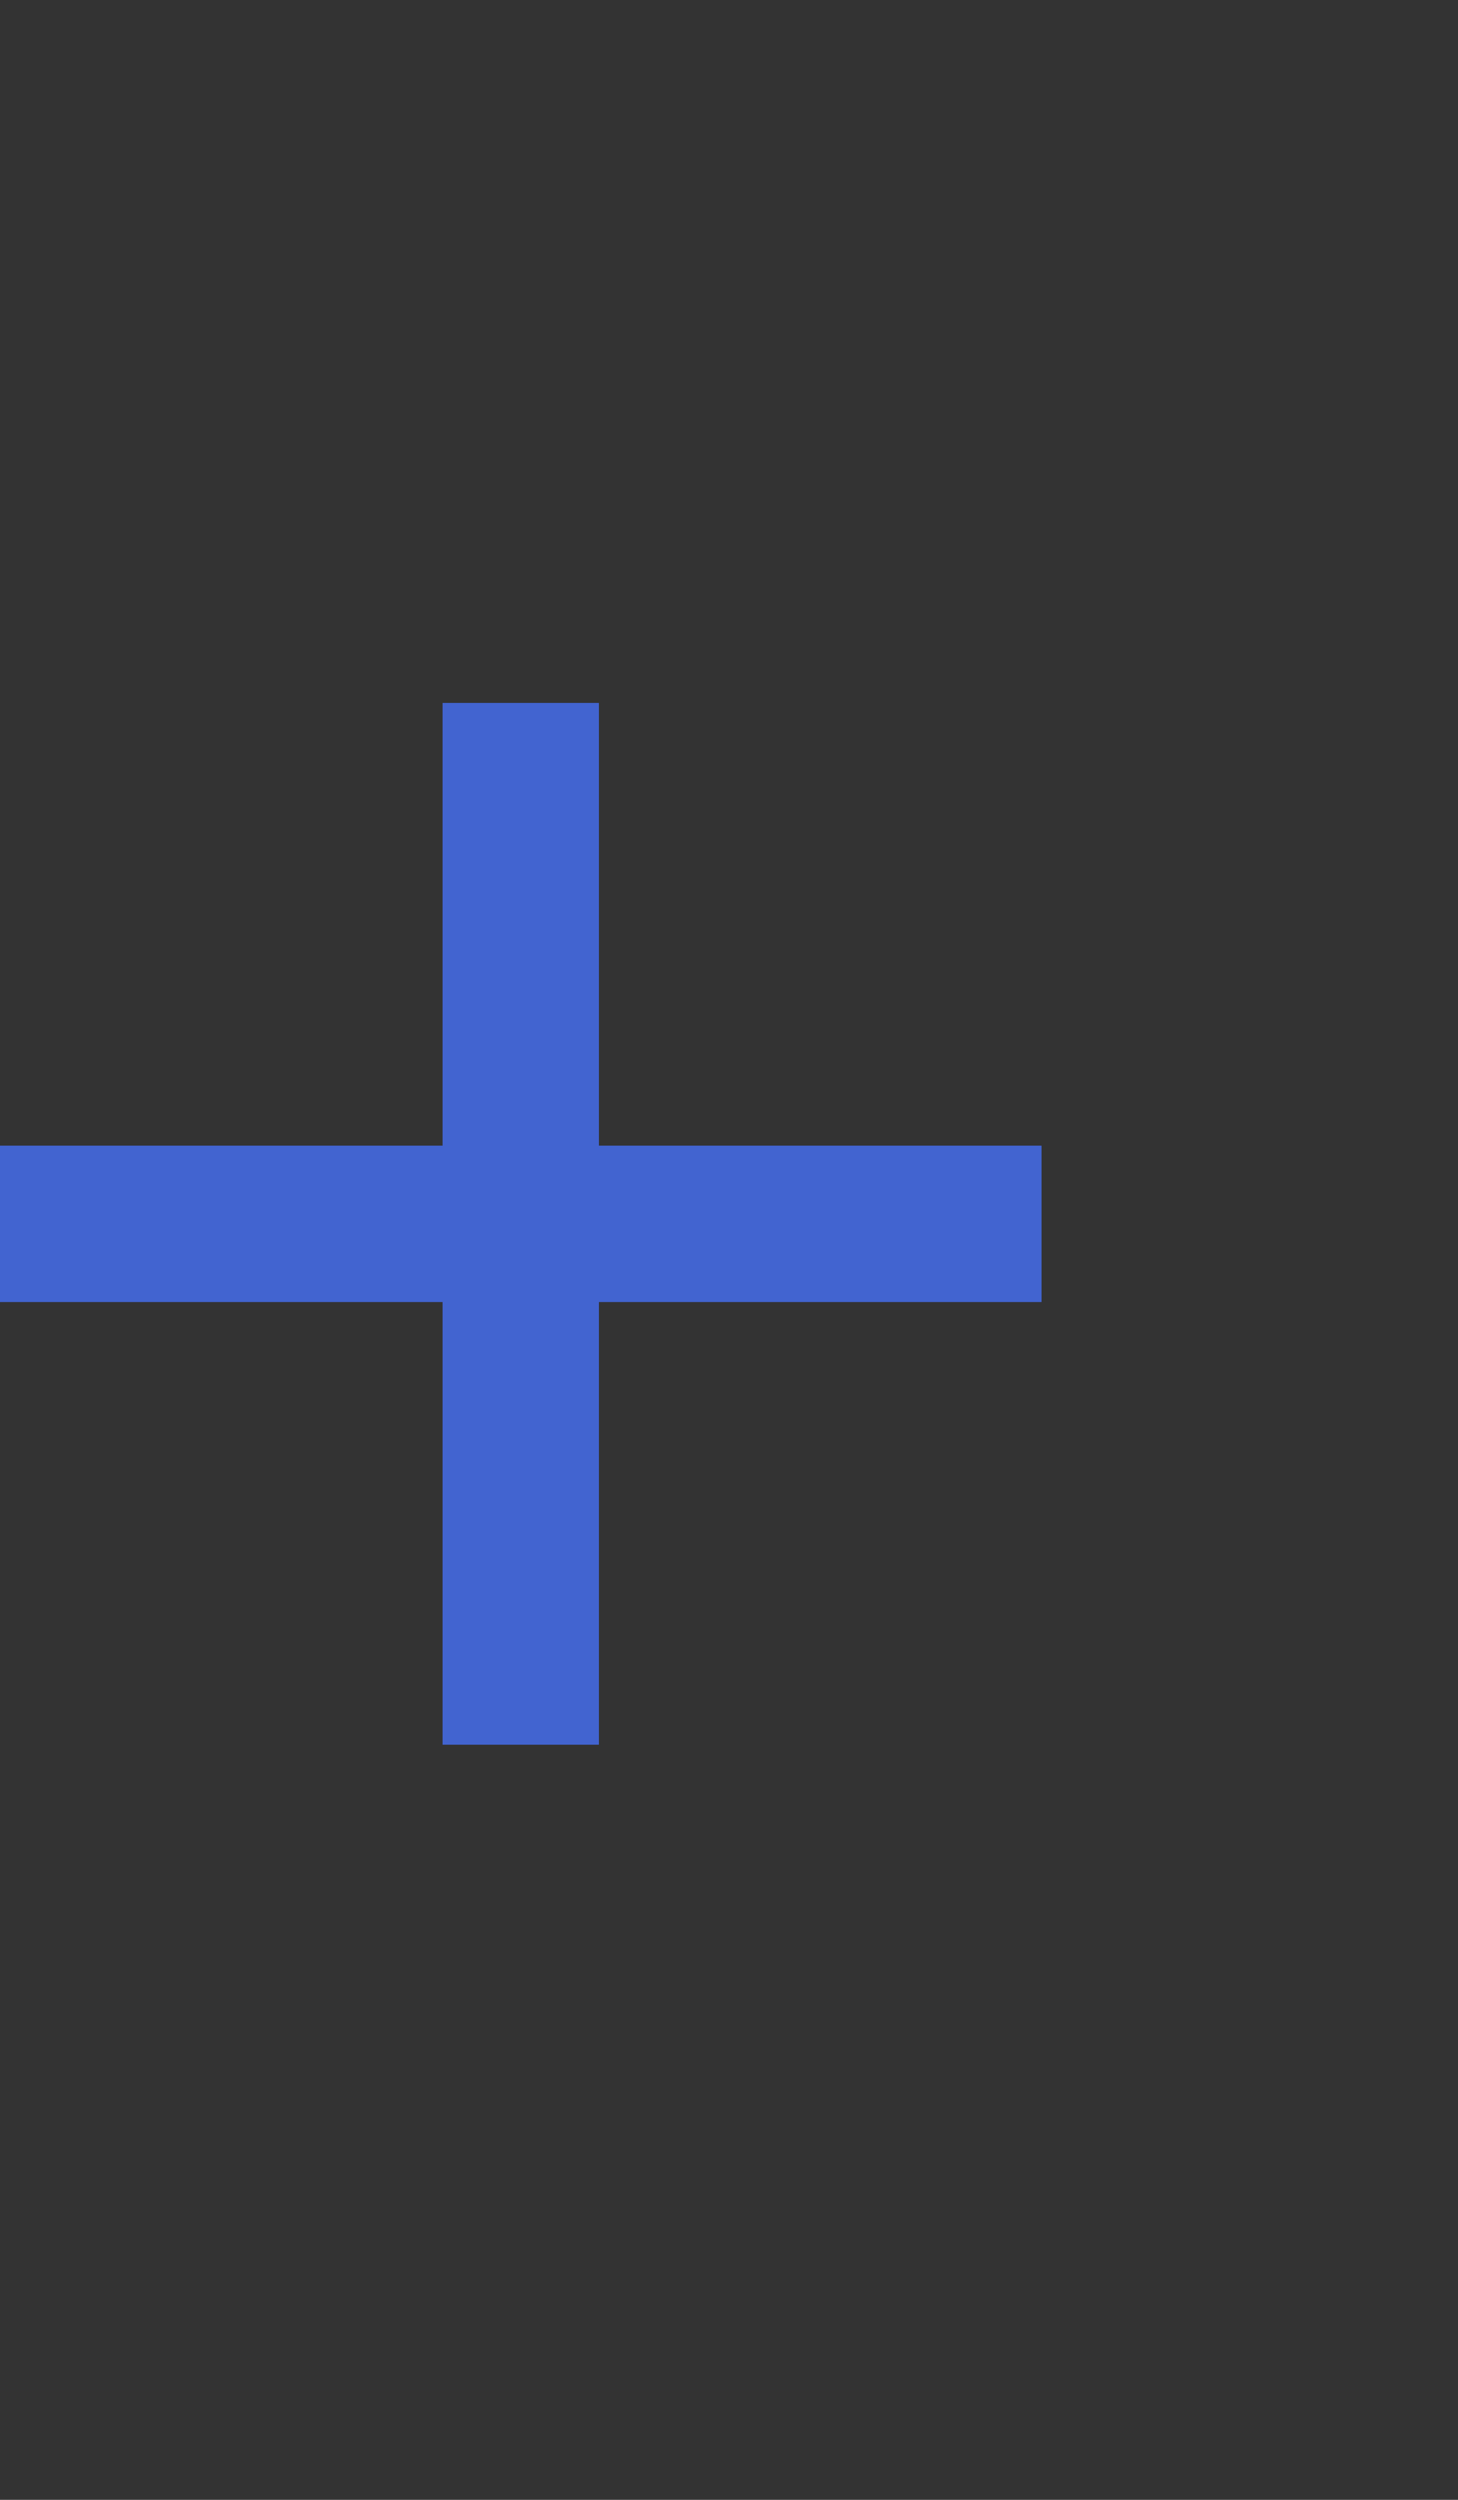 <svg xmlns="http://www.w3.org/2000/svg" width="14" height="24">
    <rect width="100%" height="100%" fill="#333333" stroke="none"/>
    <defs>
        <style>
            .cls-2{fill:#4264d0;stroke:#4264d0}.cls-3{stroke:none}.cls-4{fill:none}
        </style>
    </defs>
    <g id="ic_btn_plus_blue" transform="translate(-161 -359)">
        <path id="사각형_9411" data-name="사각형 9411" transform="translate(161 359)" style="fill:#e9ebf0;opacity:.003" d="M0 0h14v24H0z"/>
        <g id="그룹_2711" data-name="그룹 2711" transform="translate(0 -43)">
            <g id="사각형_7245" data-name="사각형 7245" class="cls-2">
                <path class="cls-3" d="M0 0h1.5v10H0z" transform="translate(165.25 408.75)"/>
                <path class="cls-4" d="M.5.5H1v9H.5z" transform="translate(165.25 408.75)"/>
            </g>
            <g id="사각형_7246" data-name="사각형 7246" class="cls-2">
                <path class="cls-3" d="M0 0h1.5v10H0z" transform="rotate(90 -121 292)"/>
                <path class="cls-4" d="M.5.5H1v9H.5z" transform="rotate(90 -121 292)"/>
            </g>
        </g>
    </g>
</svg>
